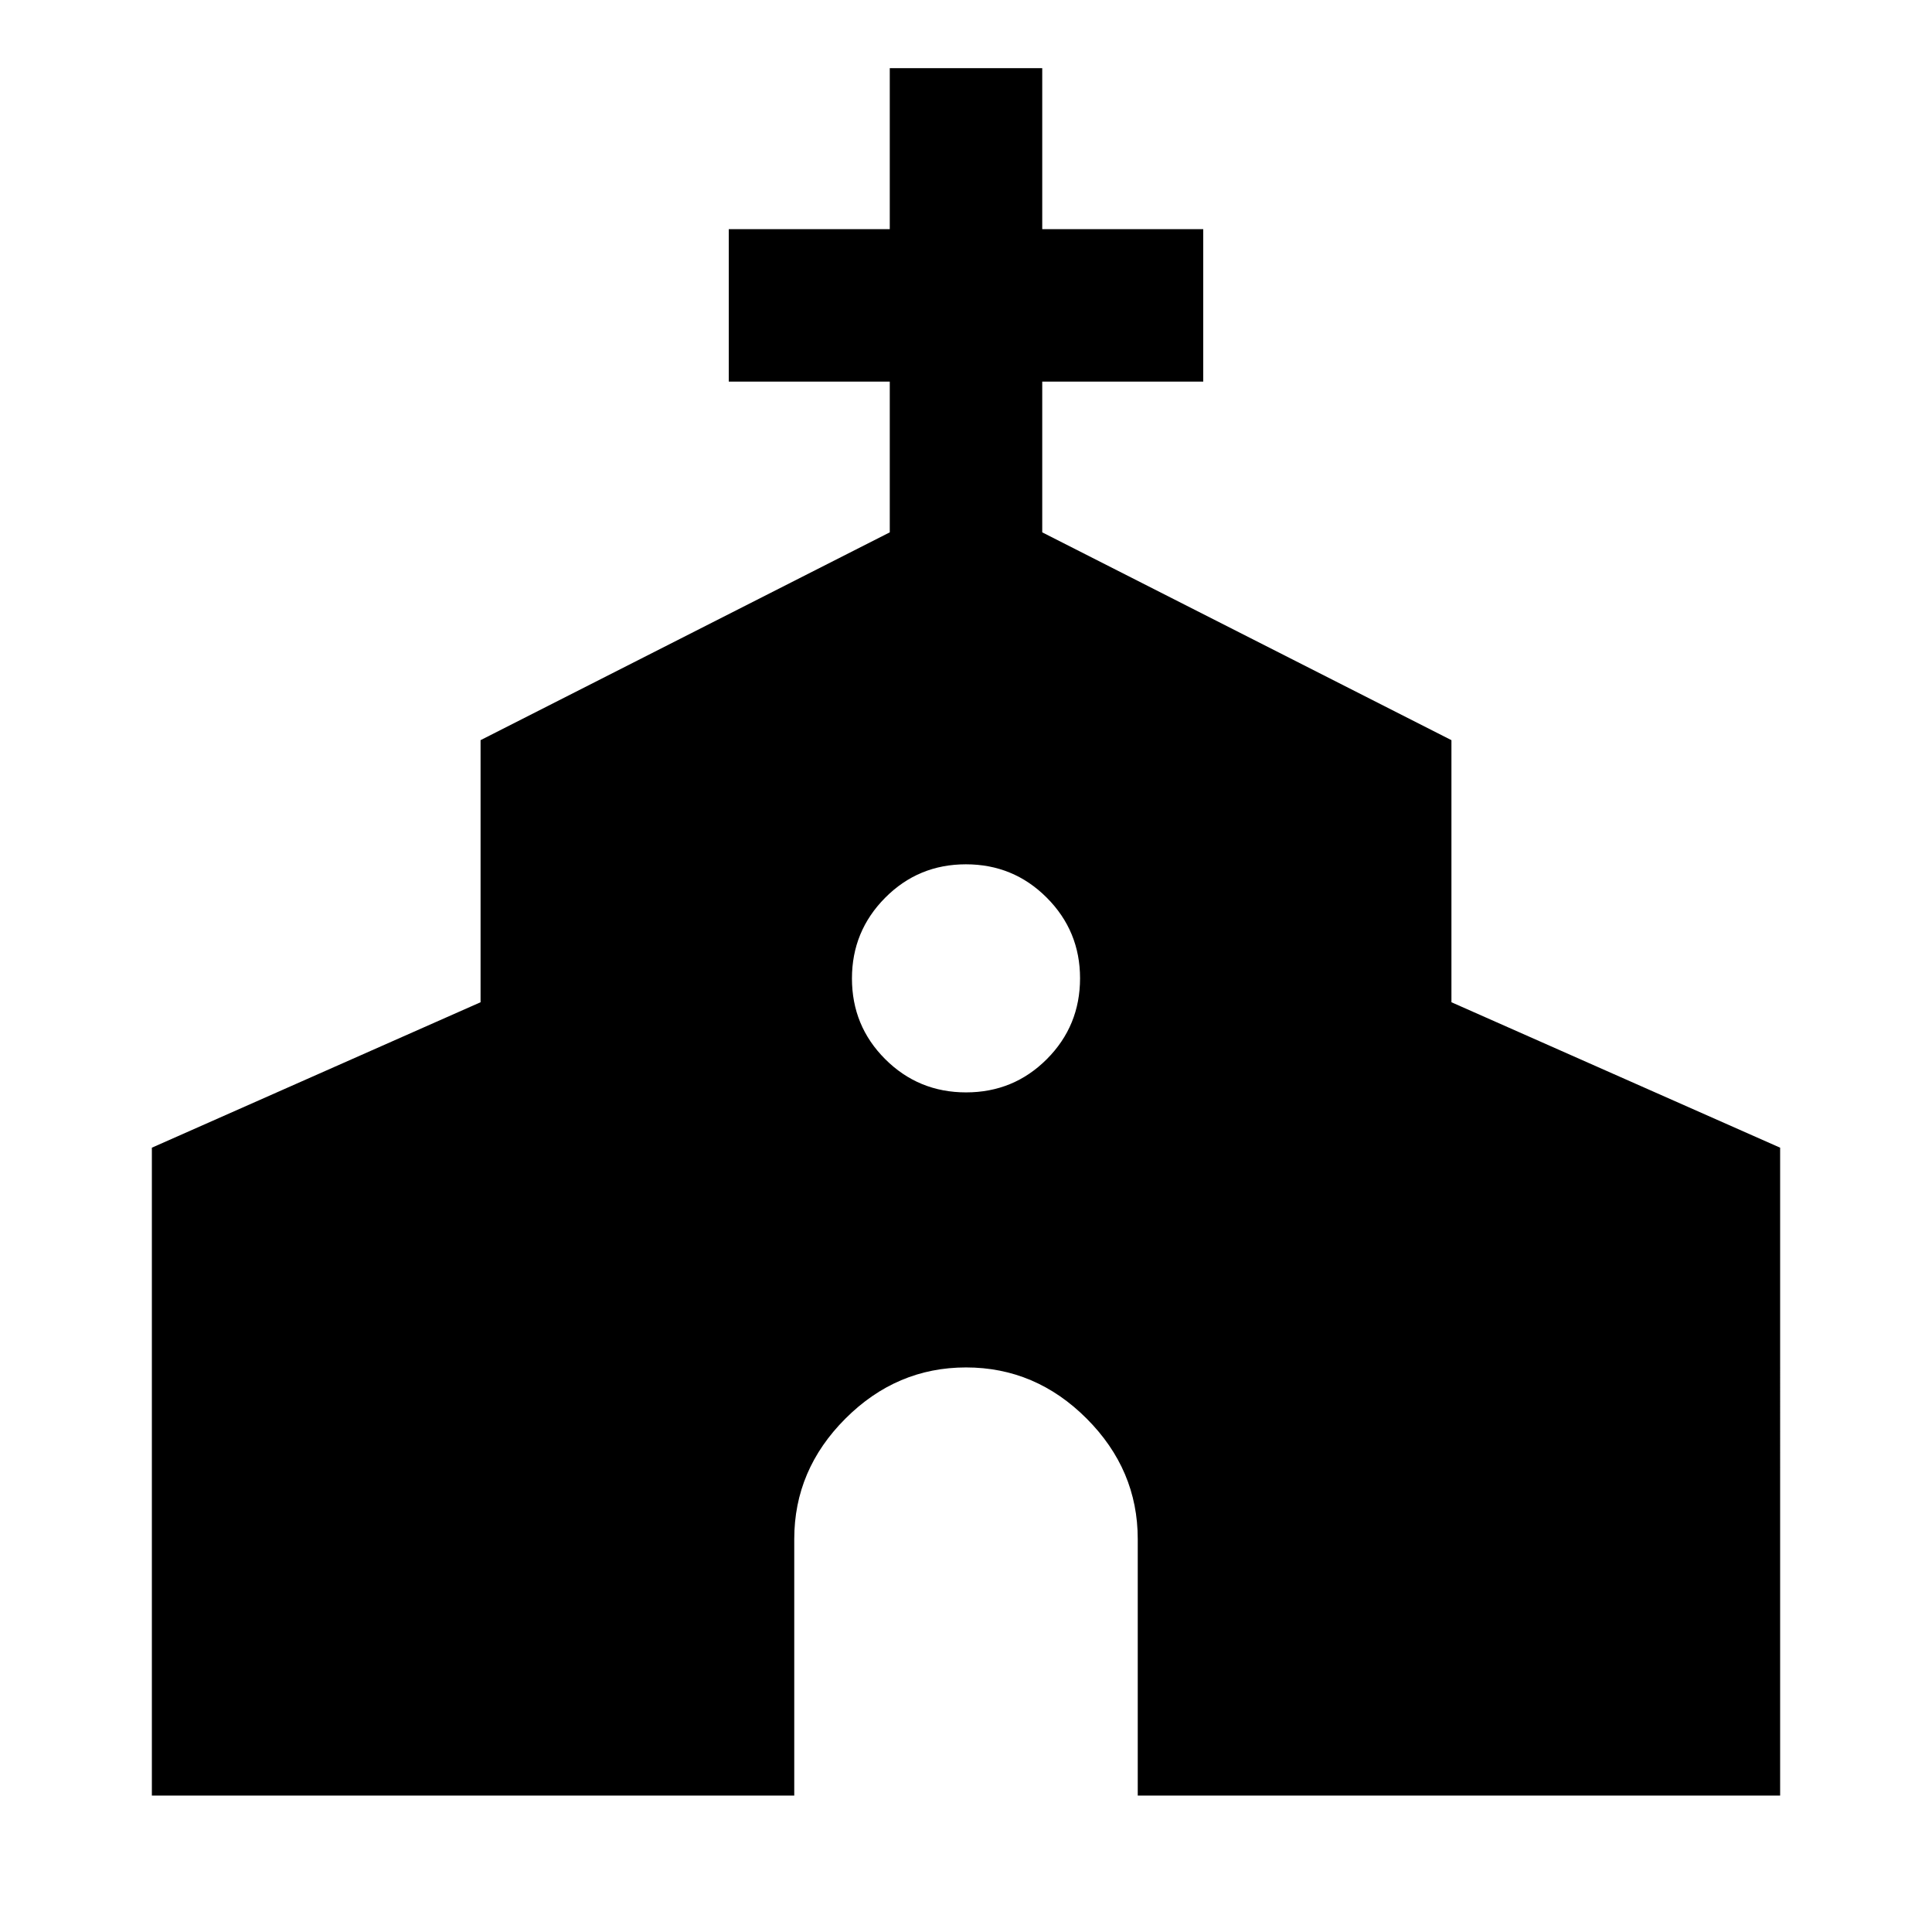 <svg xmlns="http://www.w3.org/2000/svg" height="40" viewBox="0 -960 960 960" width="40"><path d="M75.46-67.8v-321.92l163.33-72.27v-130.23l203.33-103.26v-74.9h-80v-75.76h80v-80h75.76v80h80v75.76h-80v74.9l203.33 103.26v130.23l163.33 72.27V-67.8h-319.2v-127.47q0-34.42-25.39-59.84t-59.91-25.42q-34.53 0-59.95 25.42-25.43 25.42-25.43 59.84V-67.8H75.46Zm404.58-349.4q23.63 0 40.13-16.53 16.5-16.54 16.5-40.17 0-23.47-16.54-40.05t-40.17-16.58q-23.63 0-40.13 16.62-16.5 16.62-16.5 40.09 0 23.62 16.54 40.12 16.54 16.5 40.17 16.5Z"/></svg>
